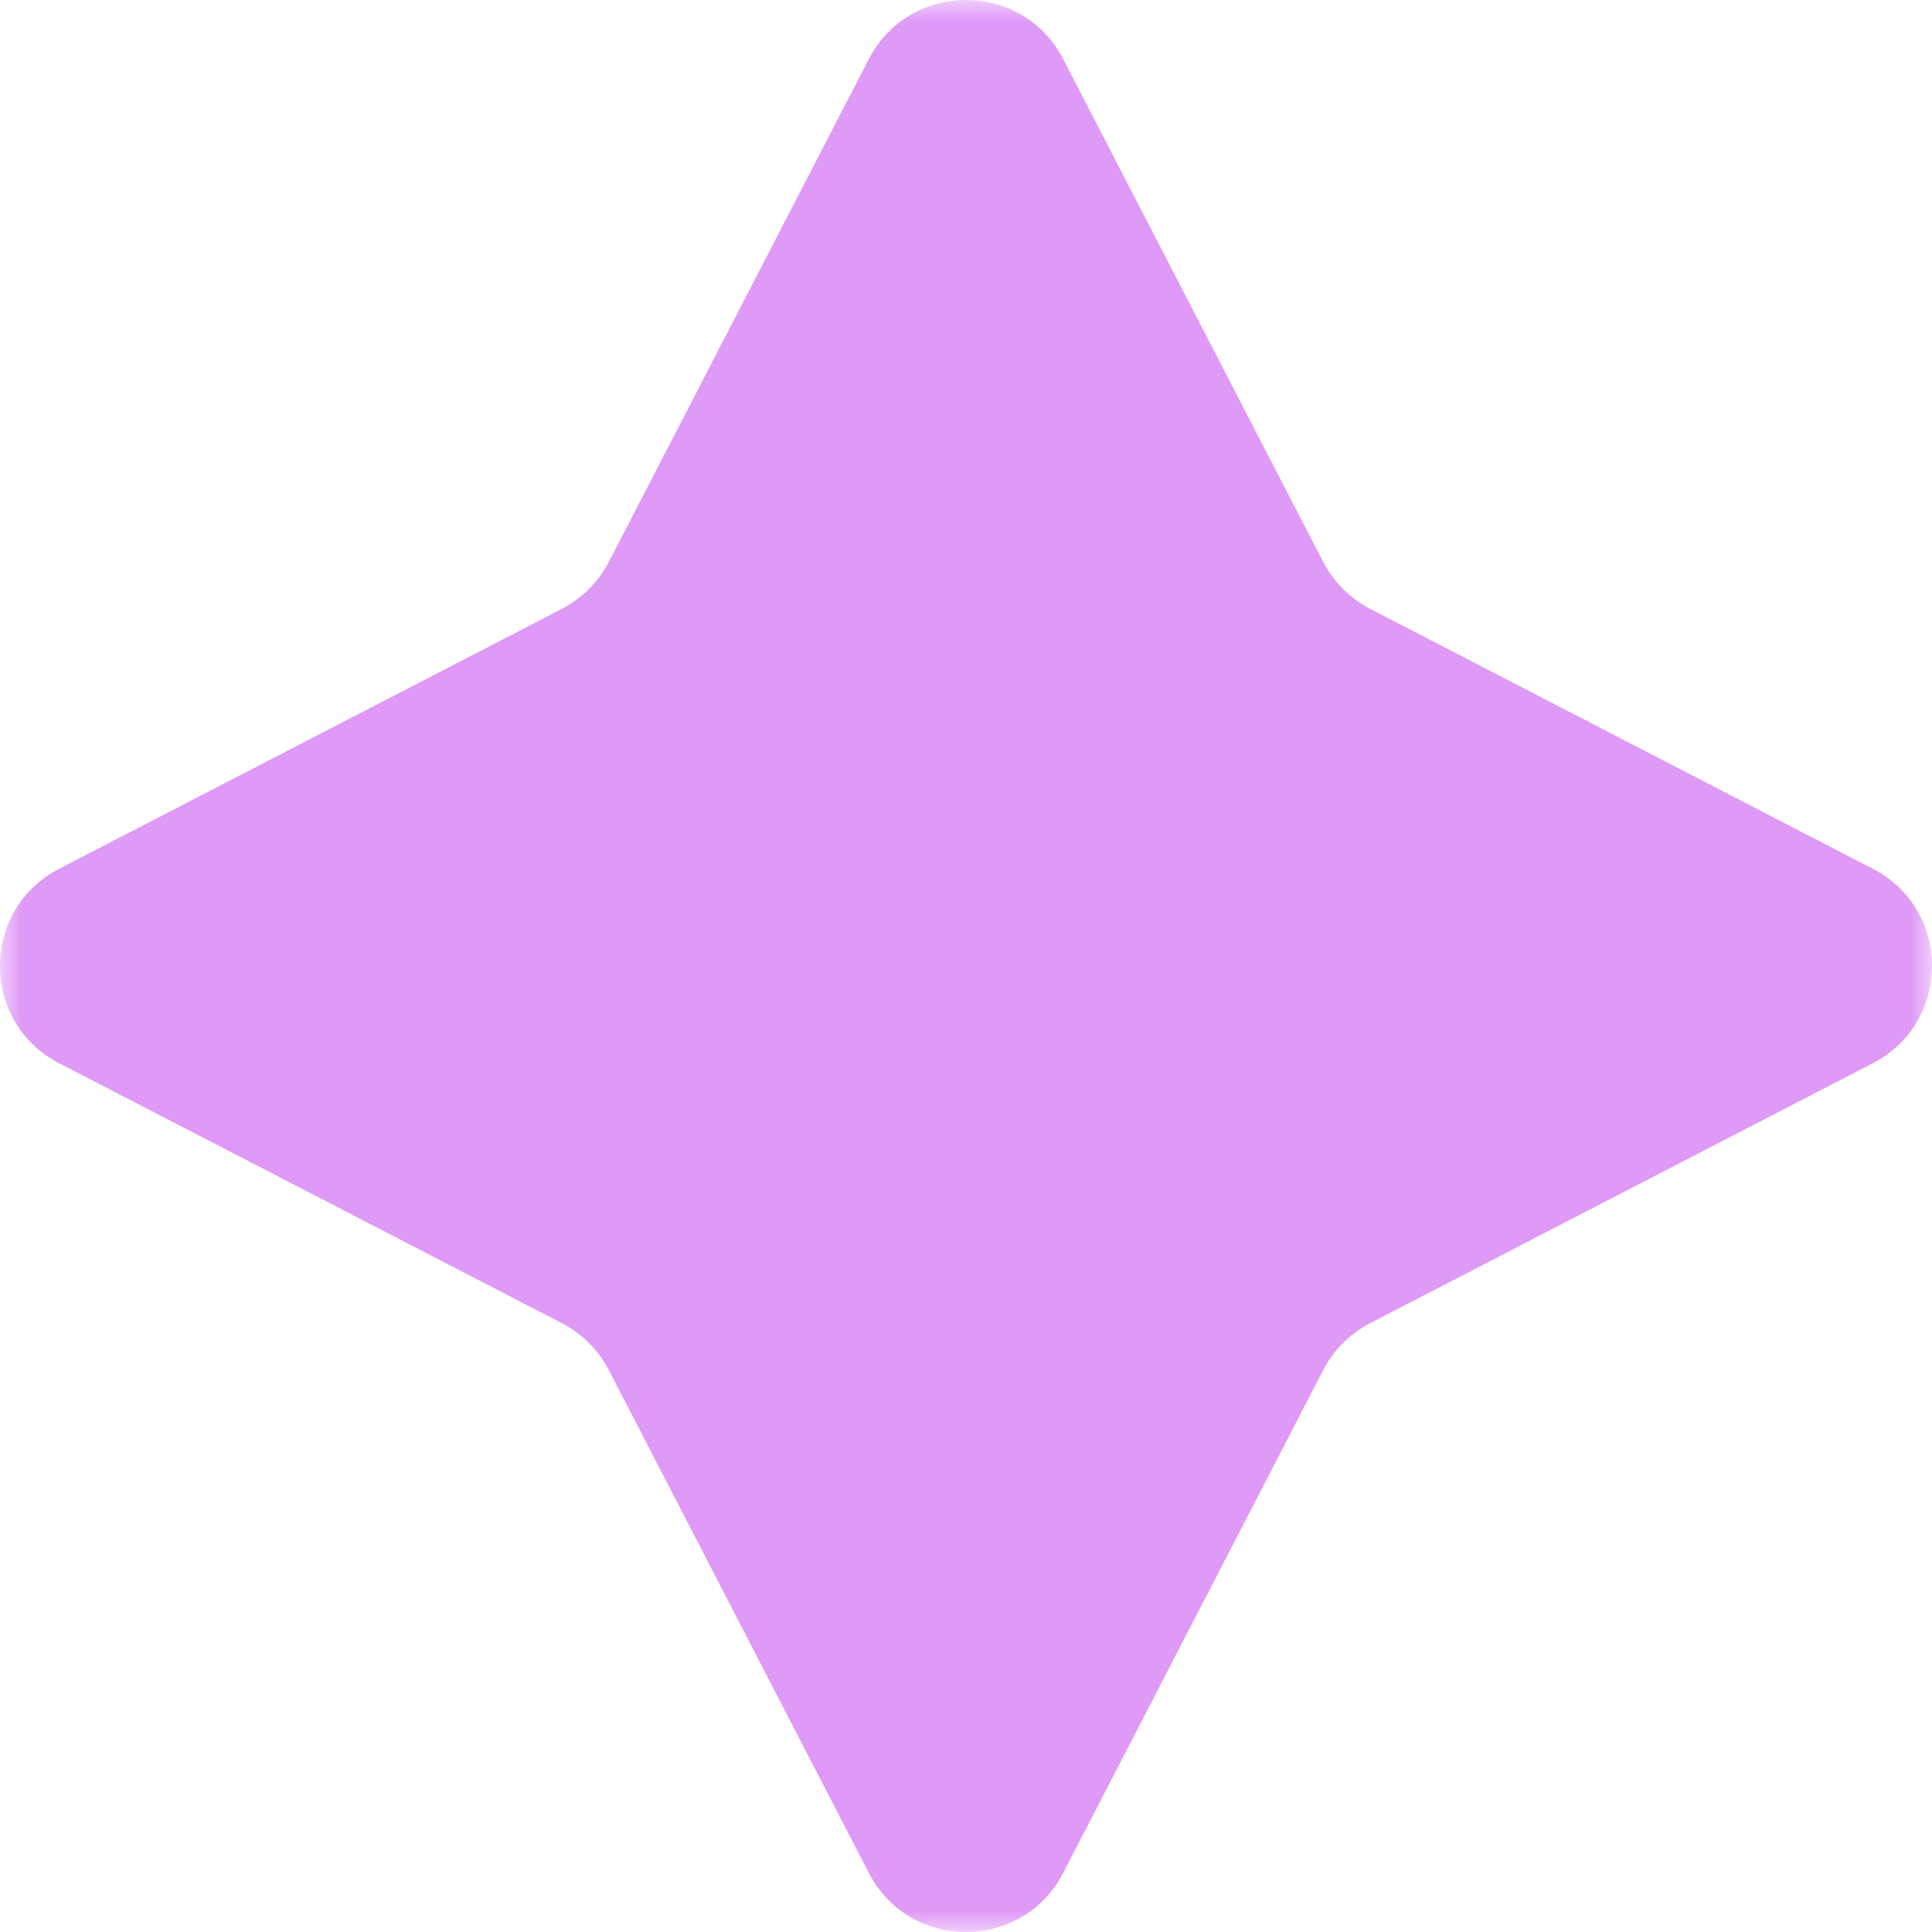 <svg width="45" height="45" viewBox="0 0 45 45" fill="none" xmlns="http://www.w3.org/2000/svg">
<mask id="mask0_456_18532" style="mask-type:luminance" maskUnits="userSpaceOnUse" x="0" y="0" width="45" height="45">
<path d="M45 0H0V45H45V0Z" fill="white"/>
</mask>
<g mask="url(#mask0_456_18532)">
<path d="M20.235 1.379C21.185 -0.46 23.815 -0.46 24.765 1.379L30.819 13.087C31.061 13.556 31.444 13.938 31.913 14.181L43.621 20.235C45.46 21.185 45.46 23.815 43.621 24.765L31.913 30.819C31.444 31.061 31.061 31.444 30.819 31.913L24.765 43.621C23.815 45.46 21.185 45.46 20.235 43.621L14.181 31.913C13.938 31.444 13.556 31.061 13.087 30.819L1.379 24.765C-0.46 23.815 -0.46 21.185 1.379 20.235L13.087 14.181C13.556 13.938 13.938 13.556 14.181 13.087L20.235 1.379Z" fill="#DF99F7"/>
</g>
</svg>

